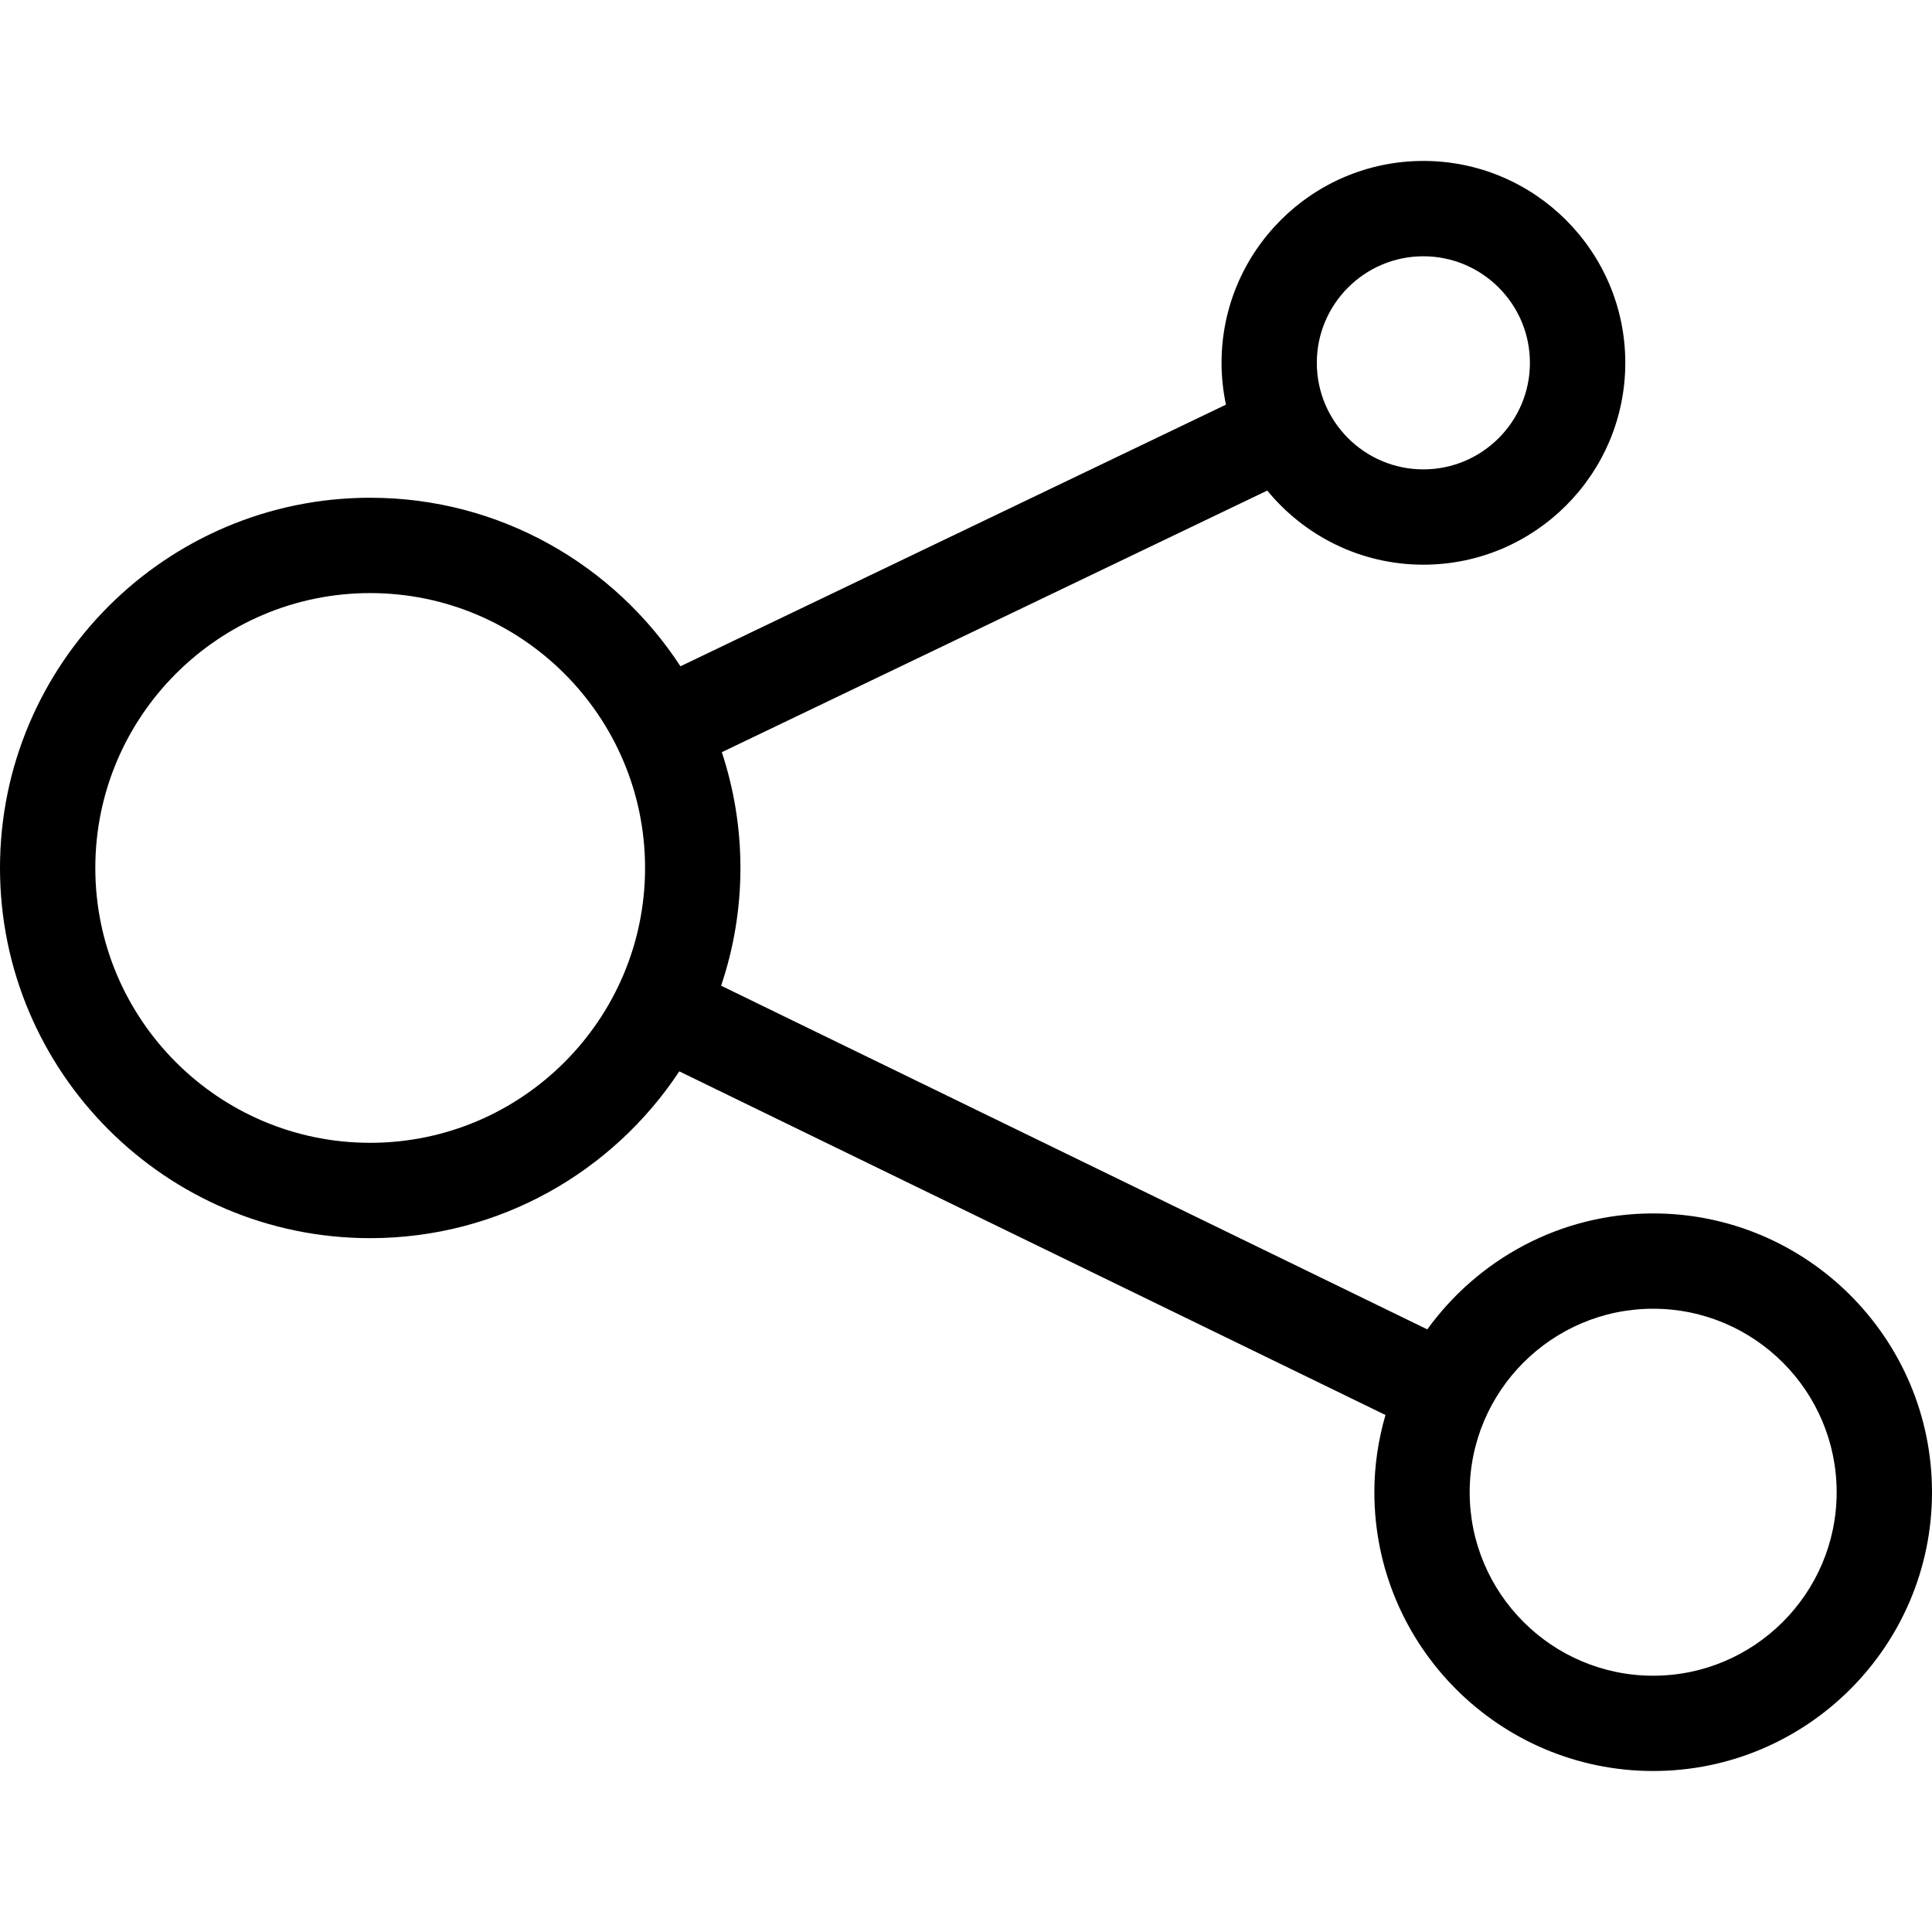 <?xml version="1.0" encoding="utf-8"?>
<!-- Generator: Adobe Illustrator 16.0.3, SVG Export Plug-In . SVG Version: 6.00 Build 0)  -->
<!DOCTYPE svg PUBLIC "-//W3C//DTD SVG 1.1//EN" "http://www.w3.org/Graphics/SVG/1.1/DTD/svg11.dtd">
<svg version="1.1" id="Layer_1" xmlns="http://www.w3.org/2000/svg" xmlns:xlink="http://www.w3.org/1999/xlink" x="0px" y="0px"
	 width="60px" height="60px" viewBox="0 0 60 60" enable-background="new 0 0 60 60" xml:space="preserve">
<path  d="M51.341,37.684c-2.886,0-5.439,1.424-7.015,3.601L22.395,30.612c0.387-1.149,0.6-2.379,0.6-3.657
	c0-1.255-0.205-2.464-0.578-3.595l16.939-8.125c1.15,1.403,2.896,2.302,4.849,2.302c3.457,0,6.27-2.812,6.27-6.27
	c0-3.456-2.812-6.269-6.27-6.269s-6.269,2.812-6.269,6.269c0,0.445,0.048,0.88,0.137,1.3l-16.941,8.125
	c-2.053-3.147-5.604-5.234-9.635-5.234C5.156,15.458,0,20.615,0,26.955s5.156,11.497,11.496,11.497c4.008,0,7.541-2.062,9.6-5.18
	l21.931,10.672c-0.221,0.763-0.345,1.565-0.345,2.398c0,4.774,3.885,8.658,8.659,8.658S60,51.117,60,46.343
	C60,41.567,56.115,37.684,51.341,37.684z M44.204,7.959c1.824,0,3.309,1.484,3.309,3.309s-1.484,3.309-3.309,3.309
	s-3.309-1.484-3.309-3.309S42.38,7.959,44.204,7.959z M11.496,35.491c-4.707,0-8.536-3.829-8.536-8.536s3.829-8.536,8.536-8.536
	s8.537,3.829,8.537,8.536S16.203,35.491,11.496,35.491z M51.341,52.041c-3.143,0-5.699-2.557-5.699-5.698
	c0-3.143,2.557-5.699,5.699-5.699c3.142,0,5.698,2.557,5.698,5.699C57.039,49.484,54.482,52.041,51.341,52.041z"/>
</svg>
